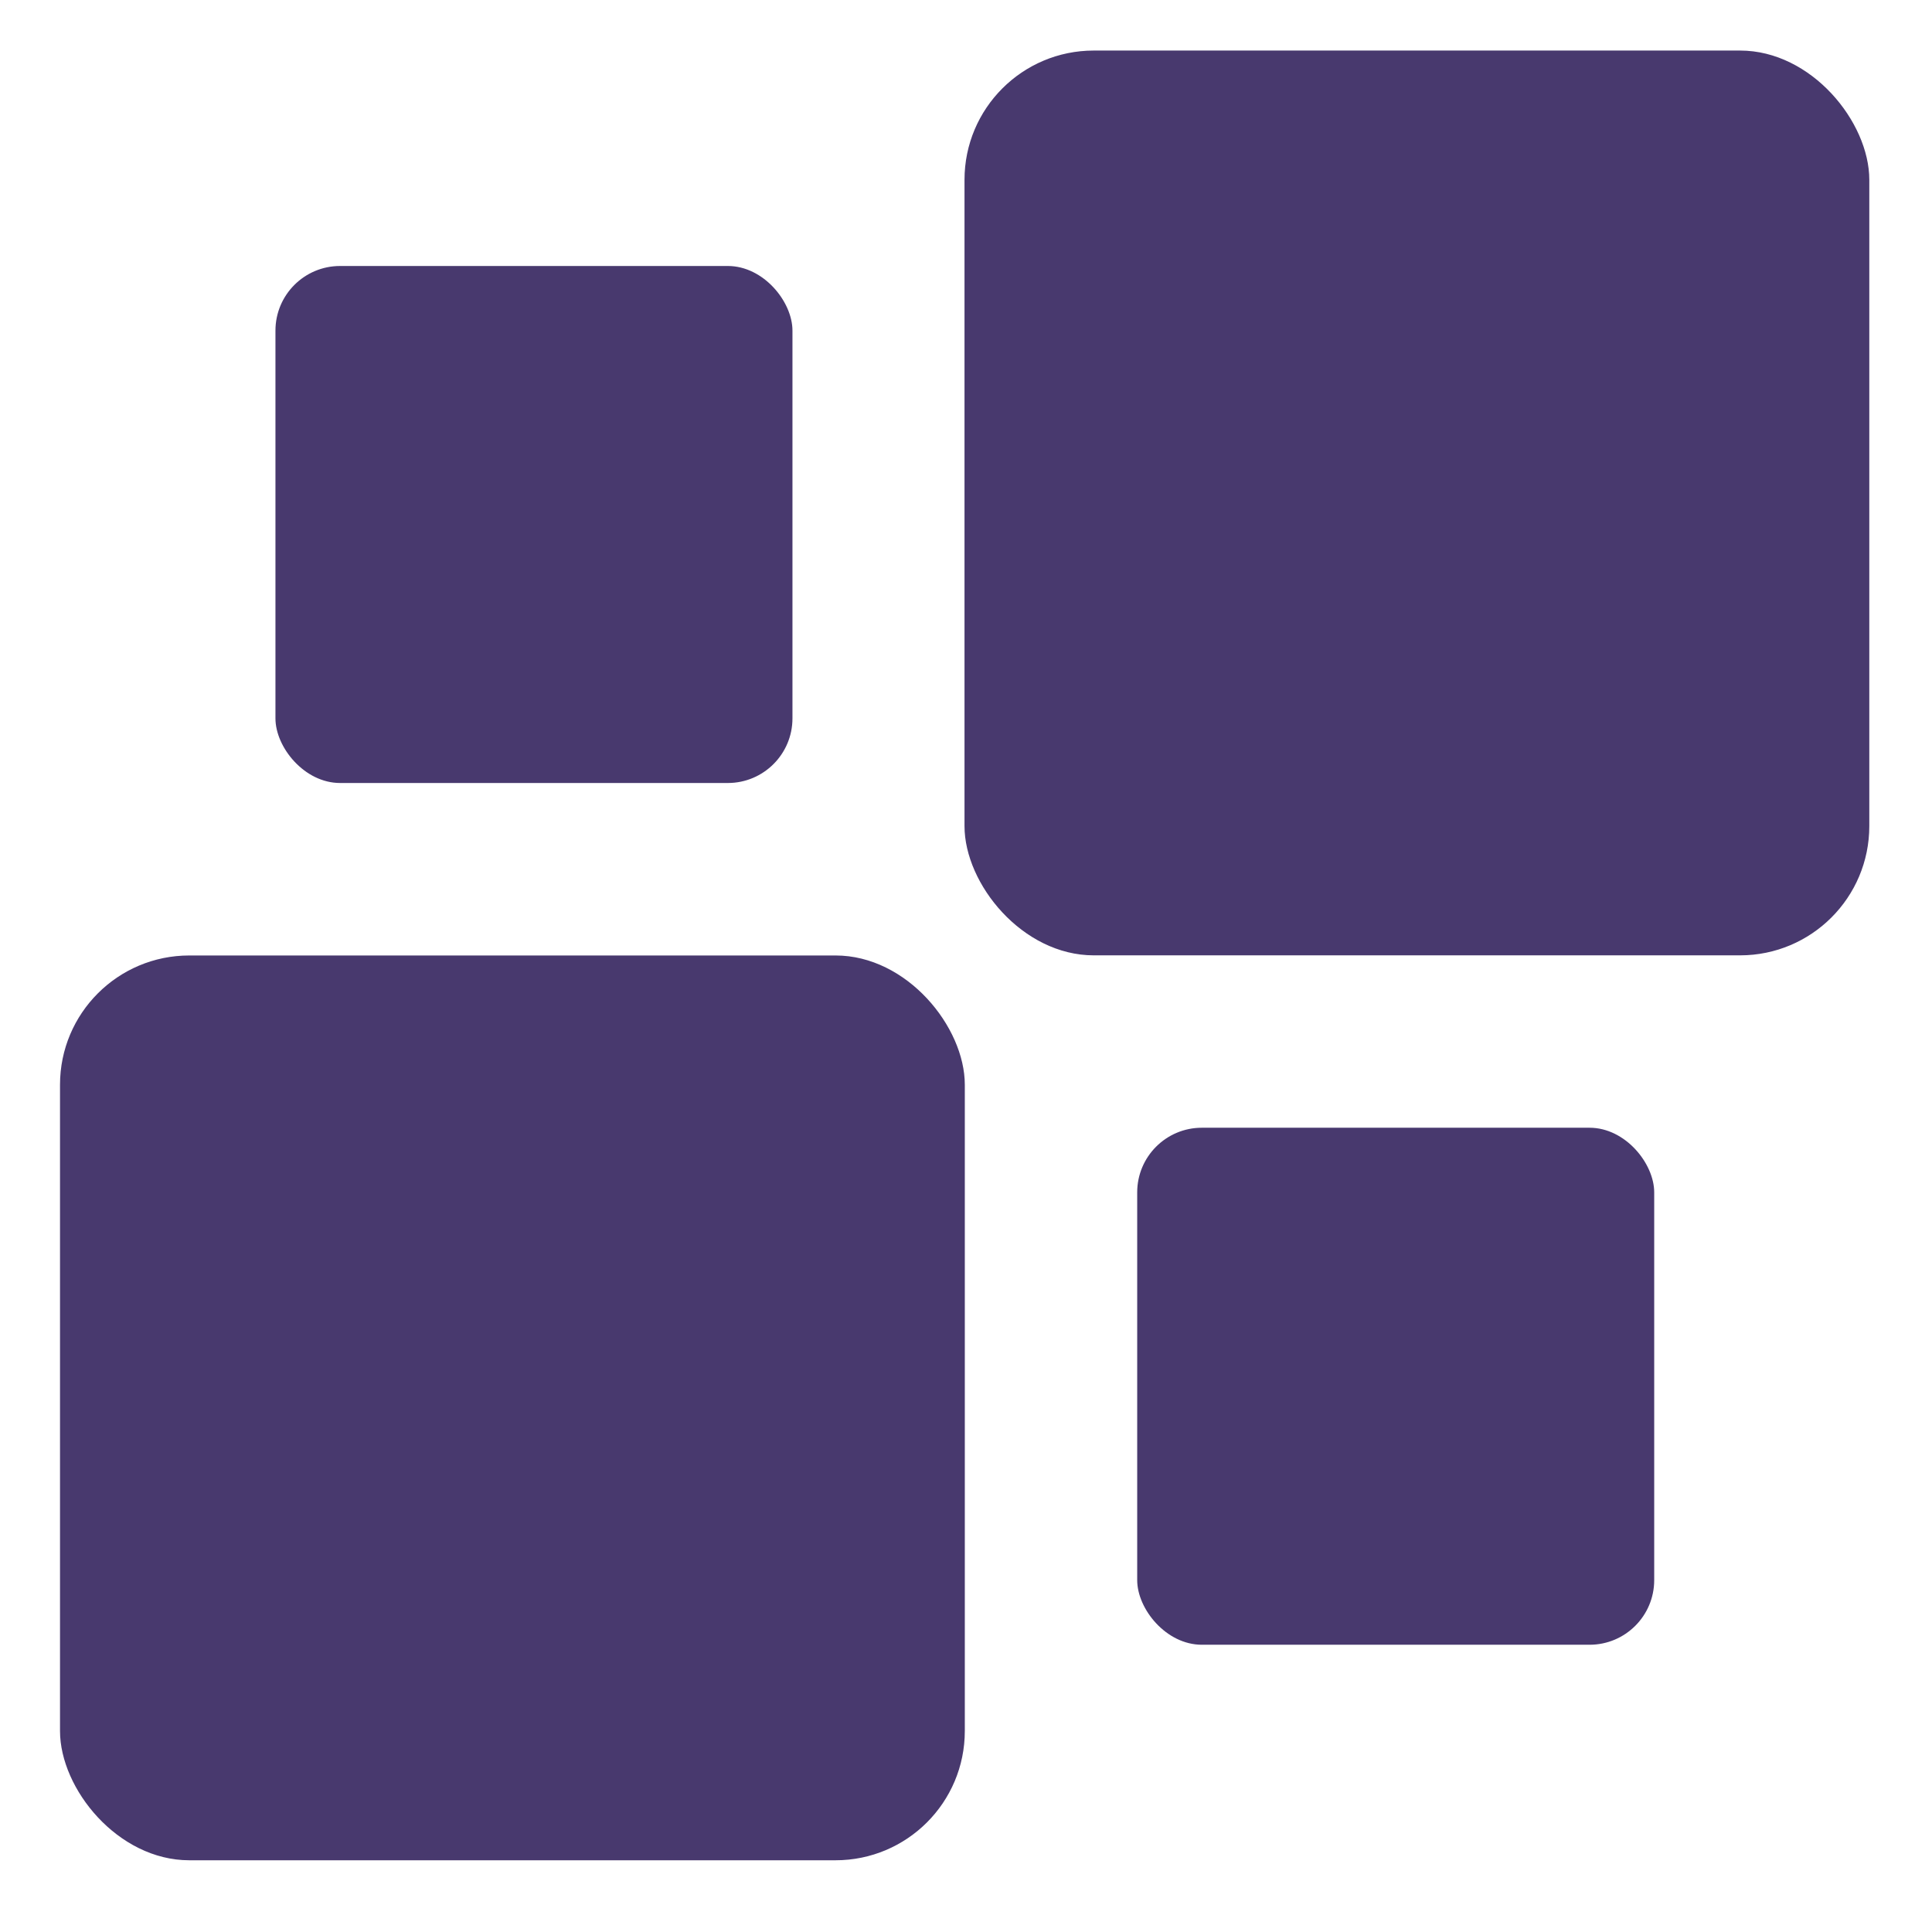 <svg xmlns="http://www.w3.org/2000/svg" width="16" height="16" version="1.1">
 <g transform="translate(0,-32)">
  <g transform="translate(1.2397766e-5,0.5)">
   <g style="fill:#48396e" transform="matrix(0.354,0,0,0.354,-3.928,-53.321)">
    <rect width="21.167" height="21.167" x="12.5" y="261.96" rx="3.024" ry="3.024" style="fill:#48396e"/>
    <rect width="21.167" height="21.167" x="33.66" y="240.79" rx="3.024" ry="3.024" style="fill:#48396e"/>
    <rect width="12.095" height="12.095" x="17.54" y="245.83" rx="1.512" ry="1.512" style="fill:#48396e"/>
    <rect width="12.095" height="12.095" x="37.7" y="265.99" rx="1.512" ry="1.512" style="fill:#48396e"/>
   </g>
  </g>
 </g>
</svg>
